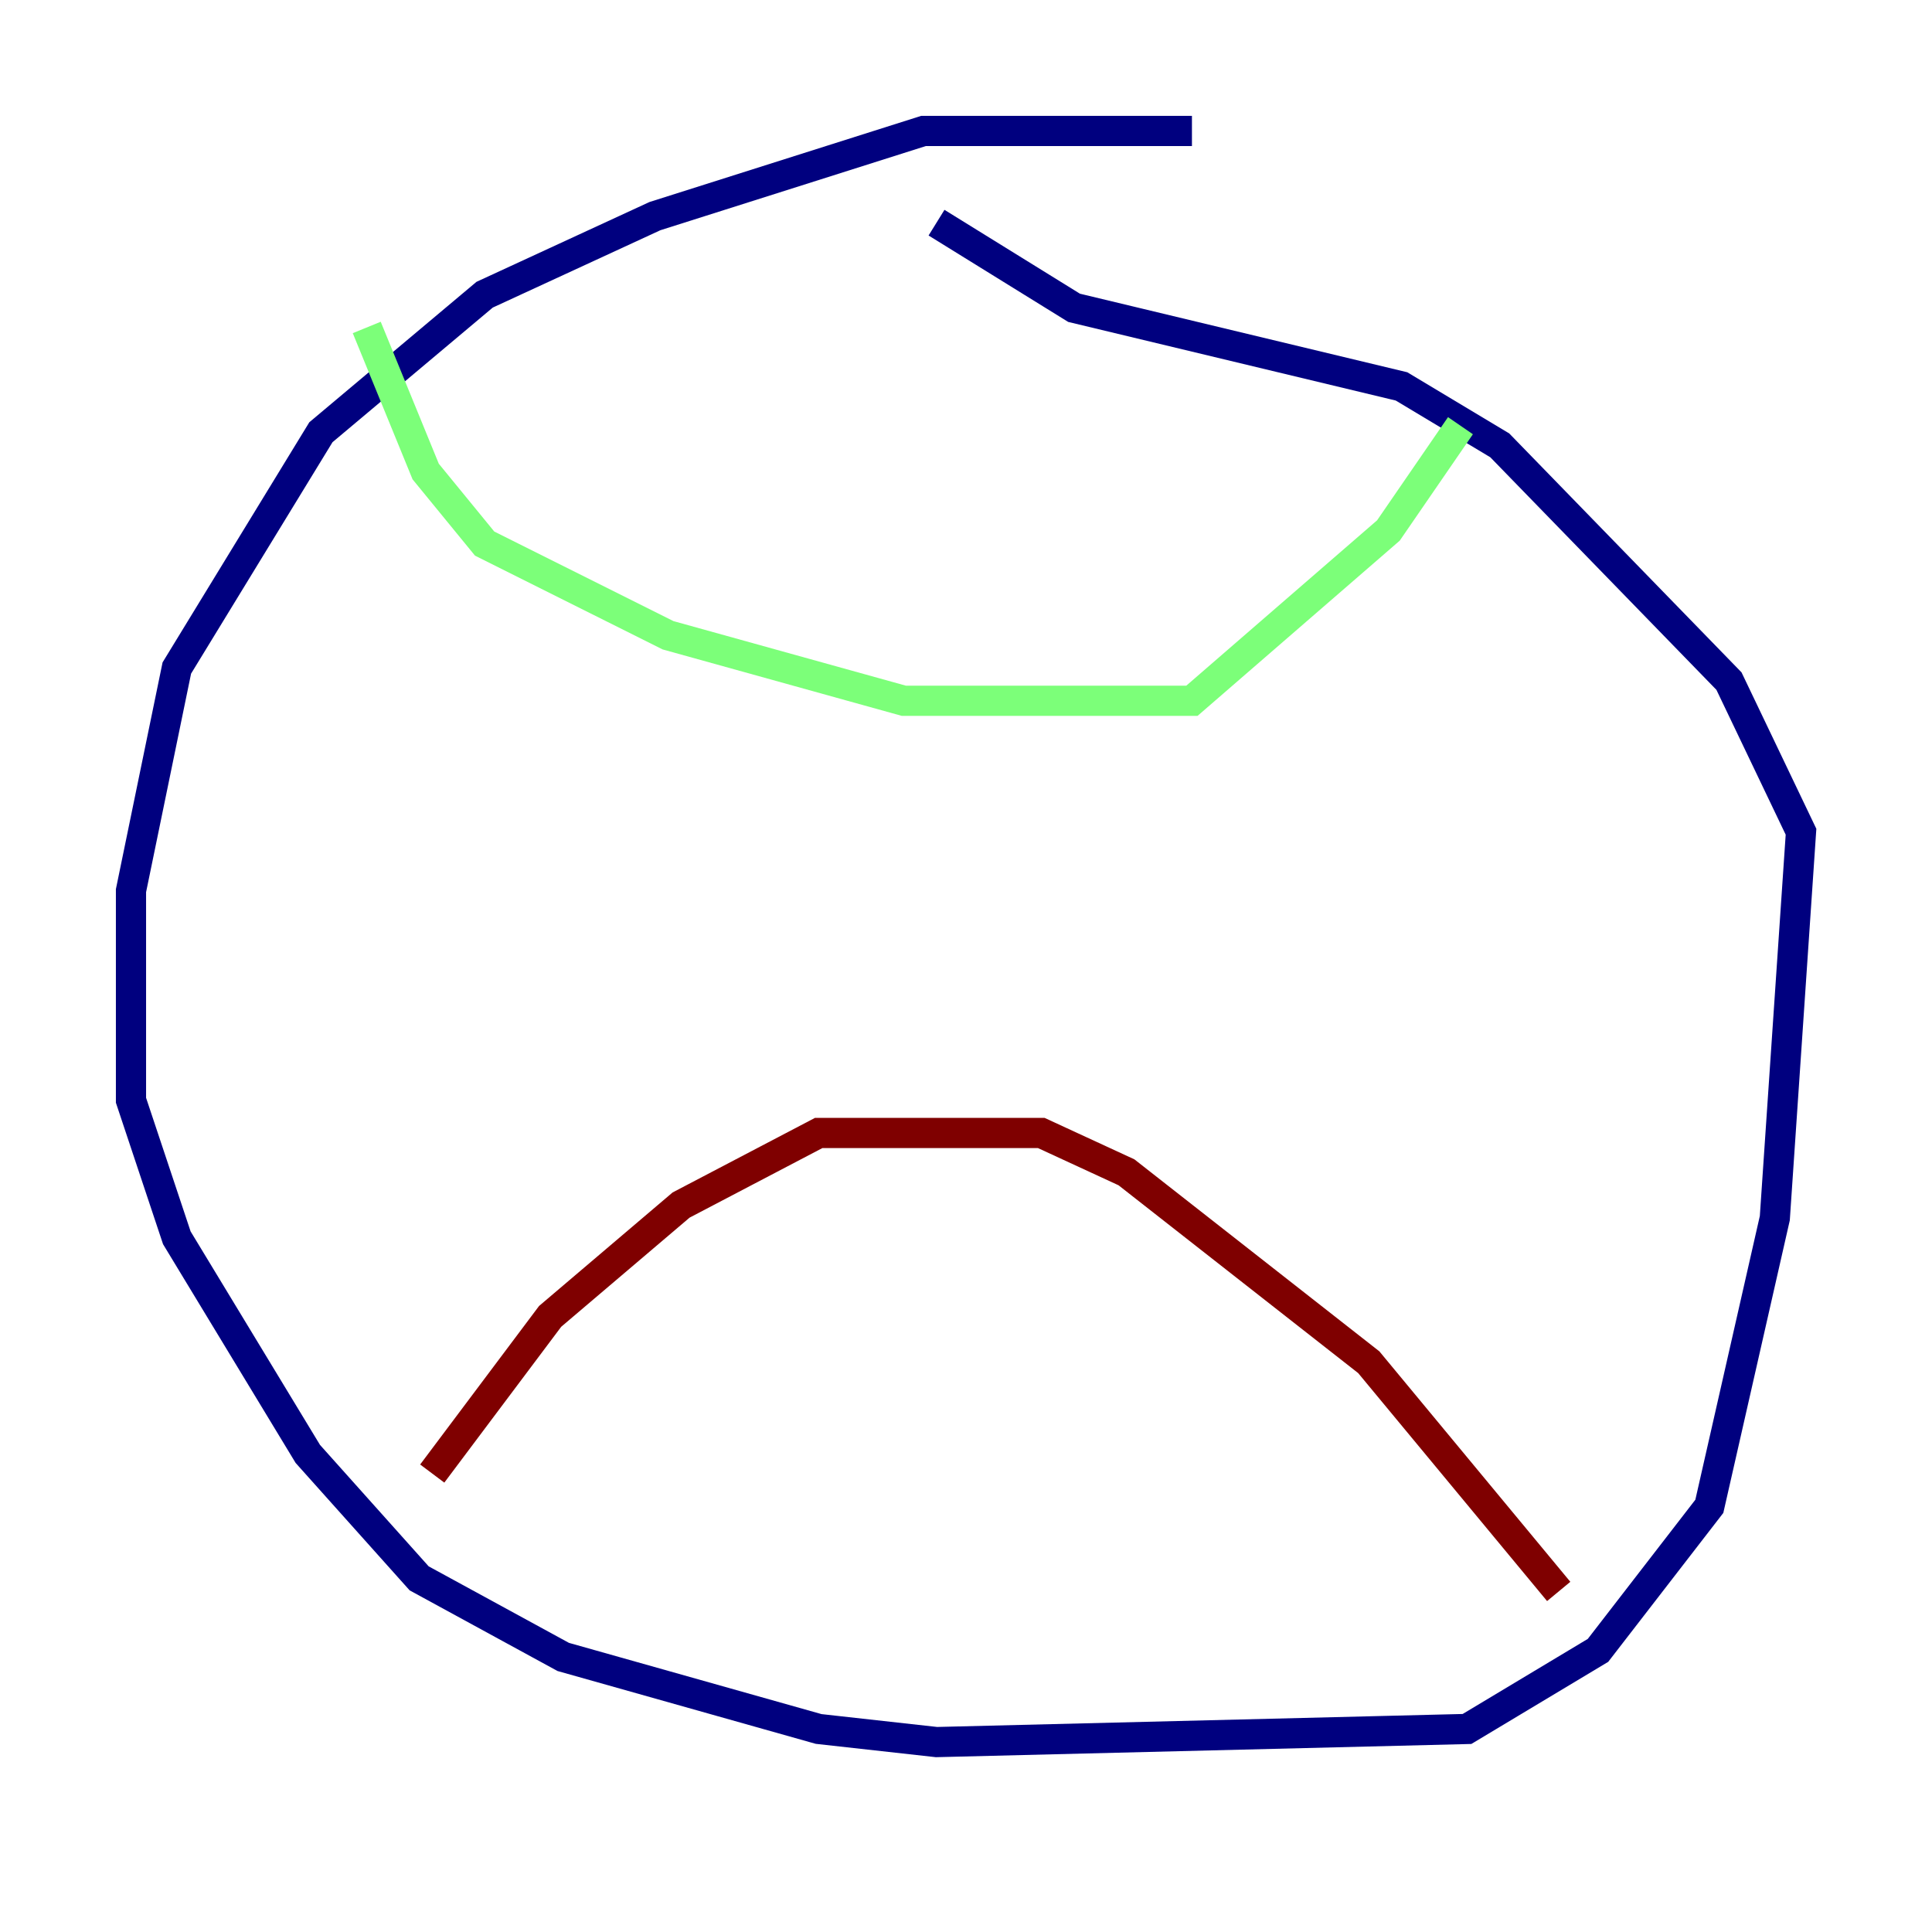 <?xml version="1.0" encoding="utf-8" ?>
<svg baseProfile="tiny" height="128" version="1.2" viewBox="0,0,128,128" width="128" xmlns="http://www.w3.org/2000/svg" xmlns:ev="http://www.w3.org/2001/xml-events" xmlns:xlink="http://www.w3.org/1999/xlink"><defs /><polyline fill="none" points="78.969,8.678 61.18,8.678 43.39,14.319 32.108,19.525 21.261,28.637 11.715,44.258 8.678,59.01 8.678,72.895 11.715,82.007 20.393,96.325 27.77,104.57 37.315,109.776 54.237,114.549 62.047,115.417 97.193,114.549 105.871,109.342 113.248,99.797 117.586,80.705 119.322,55.105 114.549,45.125 99.363,29.505 92.854,25.6 71.159,20.393 62.047,14.752" stroke="#00007f" stroke-width="2" /><polyline fill="none" points="24.298,21.695 28.203,31.241 32.108,36.014 44.258,42.088 59.878,46.427 78.969,46.427 91.986,35.146 96.759,28.203" stroke="#7cff79" stroke-width="2" /><polyline fill="none" points="28.637,97.627 36.447,87.214 45.125,79.837 54.237,75.064 68.99,75.064 74.63,77.668 90.685,90.251 103.268,105.437" stroke="#7f0000" stroke-width="2" /></svg>